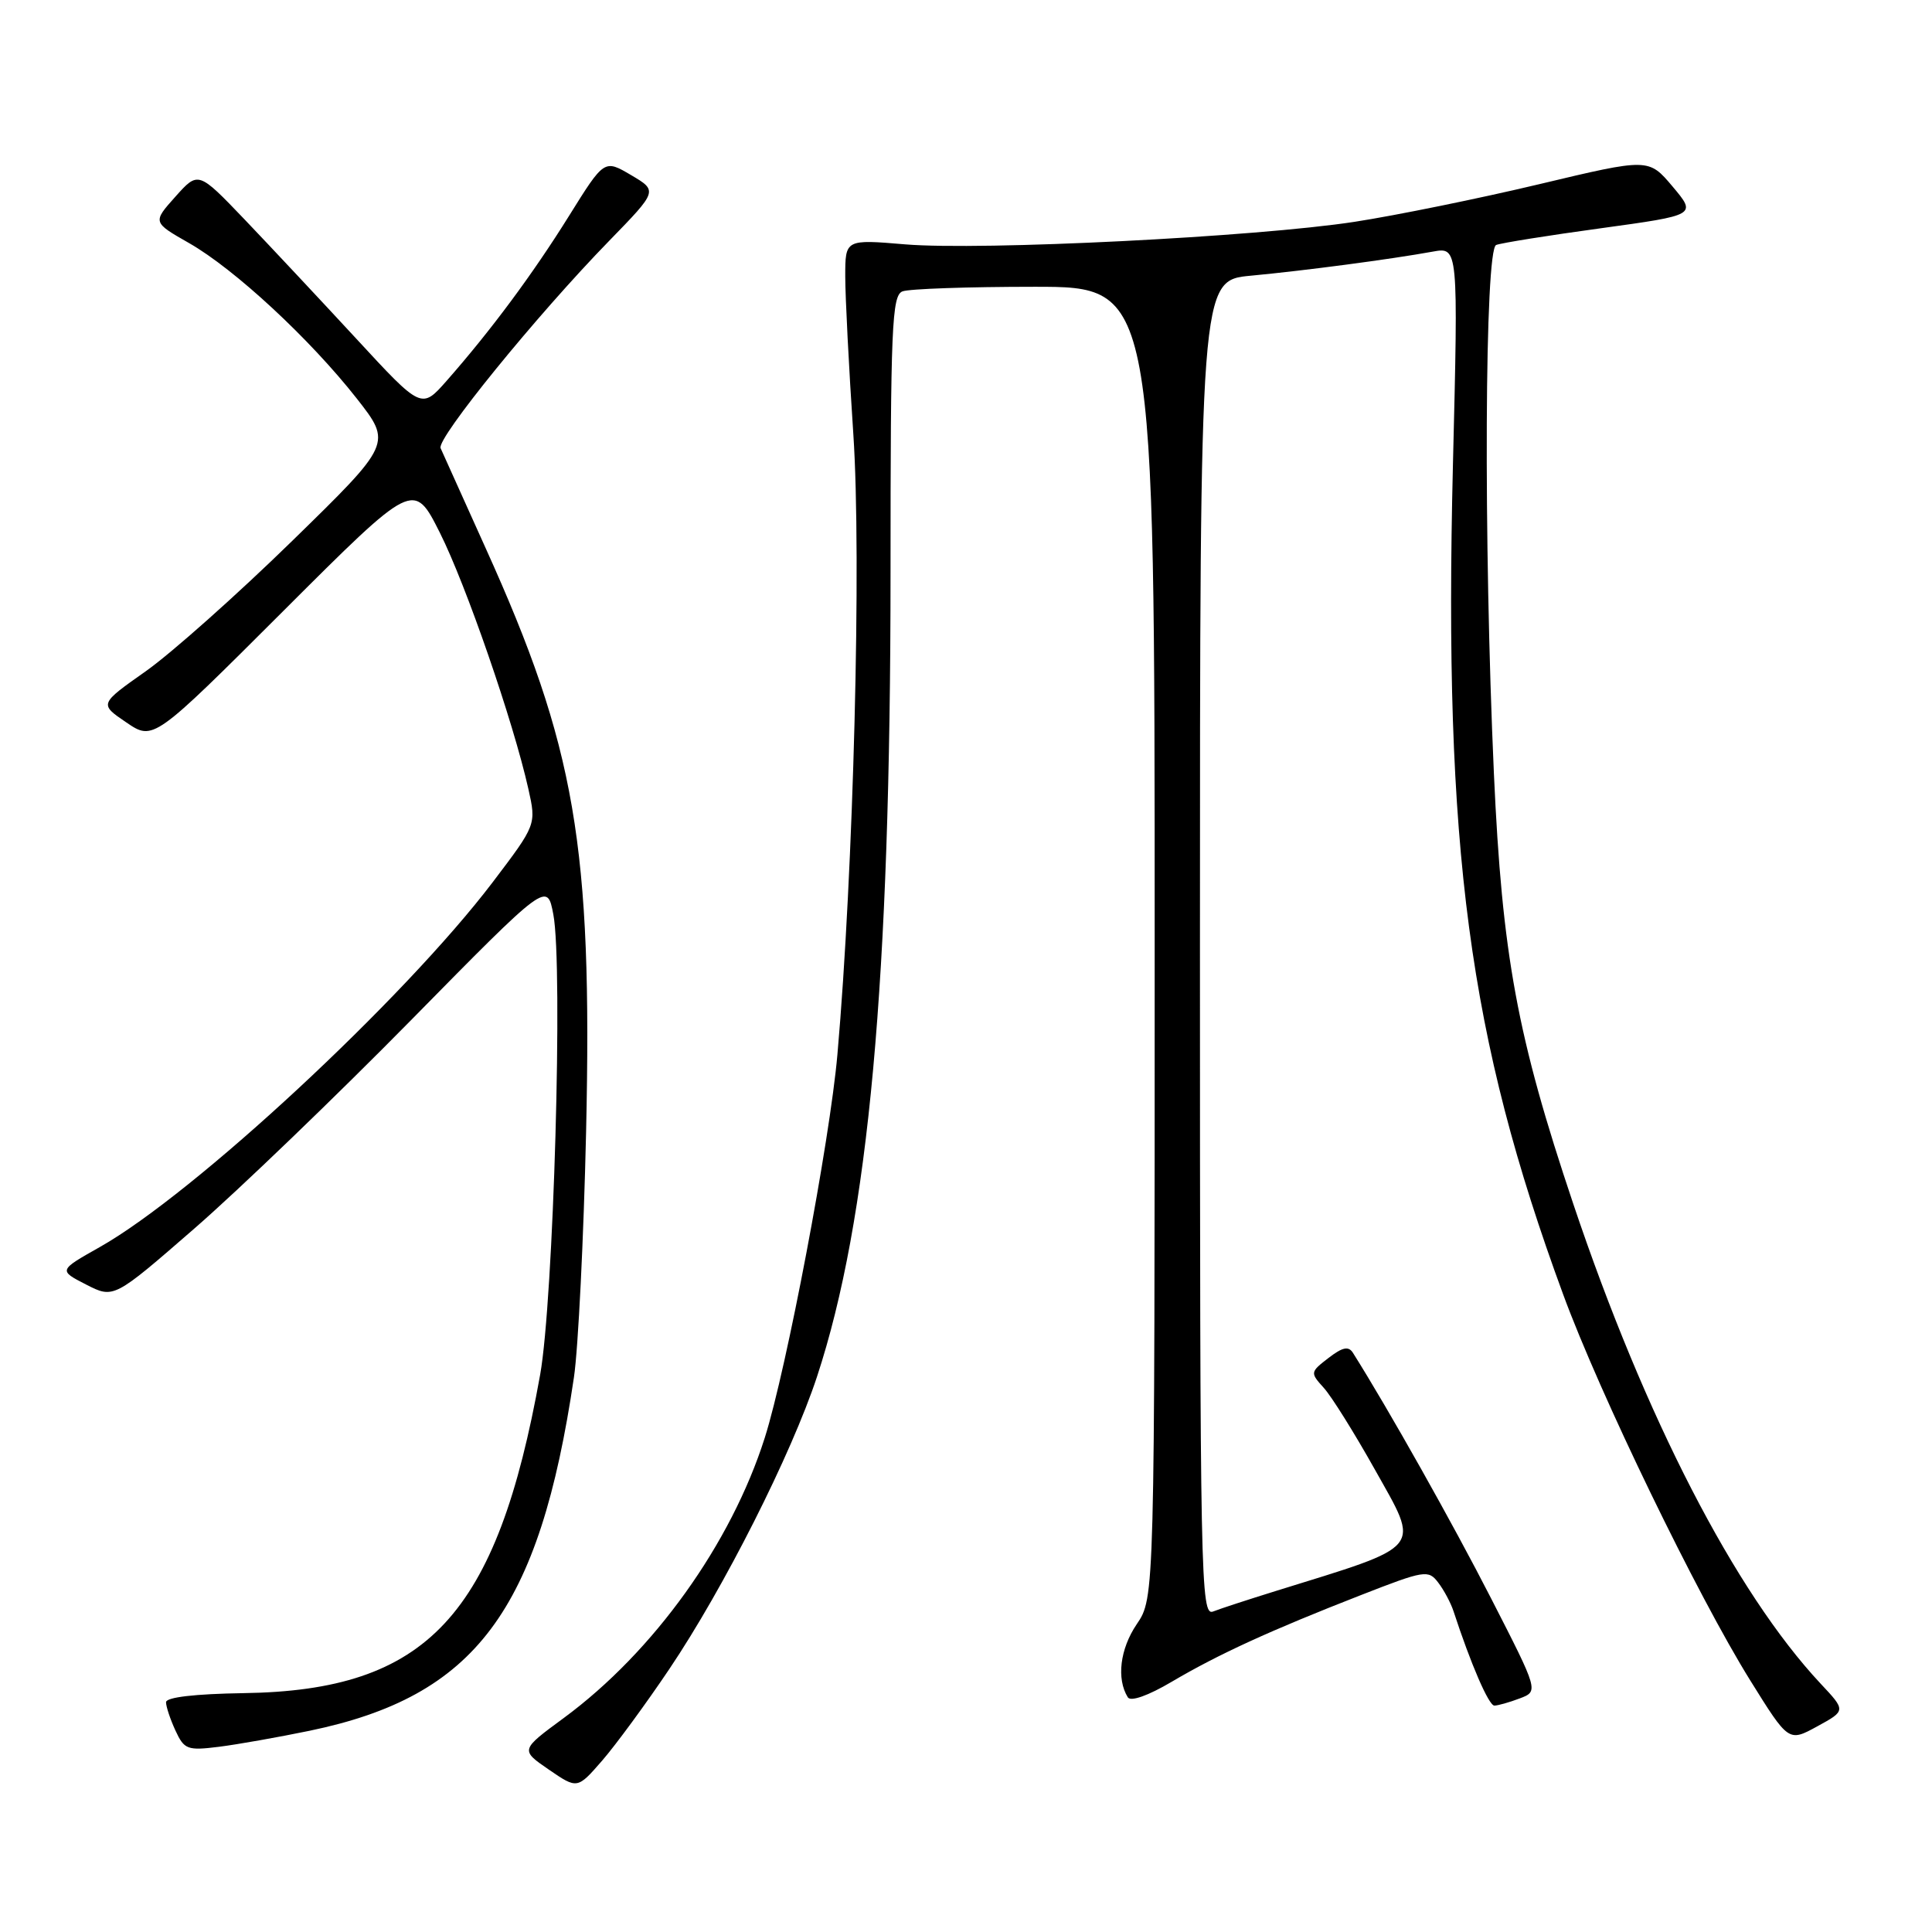 <?xml version="1.0" encoding="UTF-8" standalone="no"?>
<!DOCTYPE svg PUBLIC "-//W3C//DTD SVG 1.1//EN" "http://www.w3.org/Graphics/SVG/1.1/DTD/svg11.dtd" >
<svg xmlns="http://www.w3.org/2000/svg" xmlns:xlink="http://www.w3.org/1999/xlink" version="1.1" viewBox="0 0 256 256">
 <g >
 <path fill="currentColor"
d=" M 88.68 221.17 C 95.92 210.42 104.87 192.69 108.26 182.41 C 115.11 161.57 118.00 130.02 118.00 75.86 C 118.00 43.37 118.18 39.15 119.58 38.61 C 120.45 38.27 128.33 38.00 137.08 38.00 C 153.00 38.00 153.00 38.00 153.00 124.86 C 153.00 211.72 153.00 211.72 150.62 215.22 C 148.41 218.49 147.92 222.45 149.44 224.90 C 149.81 225.51 152.14 224.69 155.28 222.83 C 161.46 219.19 168.28 216.06 180.35 211.35 C 188.77 208.06 189.27 207.98 190.57 209.70 C 191.33 210.69 192.24 212.40 192.60 213.50 C 194.90 220.53 197.27 226.00 198.01 226.00 C 198.48 226.00 200.00 225.57 201.37 225.05 C 203.88 224.10 203.88 224.10 197.58 211.80 C 192.50 201.87 183.97 186.71 179.28 179.27 C 178.69 178.33 177.90 178.50 176.03 179.94 C 173.60 181.81 173.59 181.89 175.41 183.90 C 176.43 185.02 179.47 189.89 182.17 194.71 C 188.21 205.49 188.89 204.66 169.00 210.83 C 165.43 211.94 161.71 213.15 160.75 213.53 C 159.09 214.18 159.00 209.59 159.00 125.69 C 159.00 37.16 159.00 37.16 165.75 36.53 C 172.89 35.86 184.24 34.36 189.86 33.34 C 193.23 32.73 193.23 32.73 192.52 61.62 C 191.28 112.48 194.60 137.46 207.12 171.50 C 211.98 184.73 224.90 211.39 231.92 222.67 C 237.00 230.83 237.00 230.83 240.80 228.75 C 244.60 226.67 244.60 226.67 241.24 223.09 C 229.91 210.97 217.97 187.81 208.46 159.50 C 201.03 137.38 199.04 126.58 197.95 102.50 C 196.56 71.52 196.73 33.04 198.25 32.46 C 198.94 32.19 205.20 31.19 212.16 30.24 C 224.81 28.50 224.81 28.50 221.63 24.72 C 218.45 20.95 218.45 20.95 203.98 24.40 C 196.01 26.30 185.00 28.54 179.50 29.39 C 166.44 31.40 130.08 33.22 119.95 32.38 C 112.00 31.71 112.00 31.71 112.00 36.62 C 112.00 39.32 112.48 48.73 113.07 57.52 C 114.17 73.92 113.10 115.46 110.96 139.75 C 109.95 151.21 104.22 181.42 101.34 190.50 C 96.87 204.57 86.62 218.86 74.72 227.63 C 68.94 231.88 68.94 231.88 72.72 234.48 C 76.50 237.07 76.50 237.07 79.79 233.29 C 81.60 231.20 85.60 225.75 88.68 221.17 Z  M 41.00 229.34 C 63.01 224.78 71.47 213.47 76.05 182.50 C 76.62 178.65 77.34 164.03 77.66 150.00 C 78.51 112.07 76.26 98.96 64.35 72.63 C 61.34 65.96 58.65 60.00 58.38 59.38 C 57.82 58.12 71.10 41.78 80.73 31.90 C 87.16 25.29 87.16 25.29 83.62 23.20 C 80.07 21.11 80.07 21.11 75.39 28.62 C 70.59 36.32 65.05 43.79 59.18 50.46 C 55.85 54.24 55.85 54.24 47.20 44.87 C 42.44 39.72 35.78 32.61 32.41 29.08 C 26.27 22.67 26.27 22.67 23.24 26.06 C 20.21 29.45 20.21 29.45 25.07 32.22 C 31.09 35.66 41.06 44.90 47.26 52.79 C 51.94 58.76 51.94 58.76 38.72 71.67 C 31.45 78.77 22.72 86.54 19.32 88.94 C 13.15 93.29 13.15 93.29 16.73 95.72 C 20.32 98.16 20.32 98.16 37.57 80.93 C 54.82 63.70 54.82 63.70 58.29 70.60 C 61.75 77.50 68.01 95.60 70.01 104.53 C 71.07 109.27 71.07 109.27 65.29 116.89 C 53.54 132.36 25.74 158.18 13.21 165.25 C 7.75 168.33 7.75 168.33 11.41 170.21 C 15.07 172.08 15.07 172.08 25.75 162.79 C 31.63 157.68 44.55 145.25 54.47 135.17 C 72.50 116.84 72.50 116.84 73.32 121.17 C 74.62 128.05 73.35 172.24 71.57 182.17 C 65.84 214.13 56.63 224.01 32.25 224.35 C 25.86 224.45 22.01 224.89 22.00 225.55 C 22.00 226.13 22.56 227.82 23.25 229.31 C 24.41 231.82 24.83 231.98 29.00 231.46 C 31.48 231.15 36.88 230.19 41.00 229.34 Z "/>
</g>
</svg>